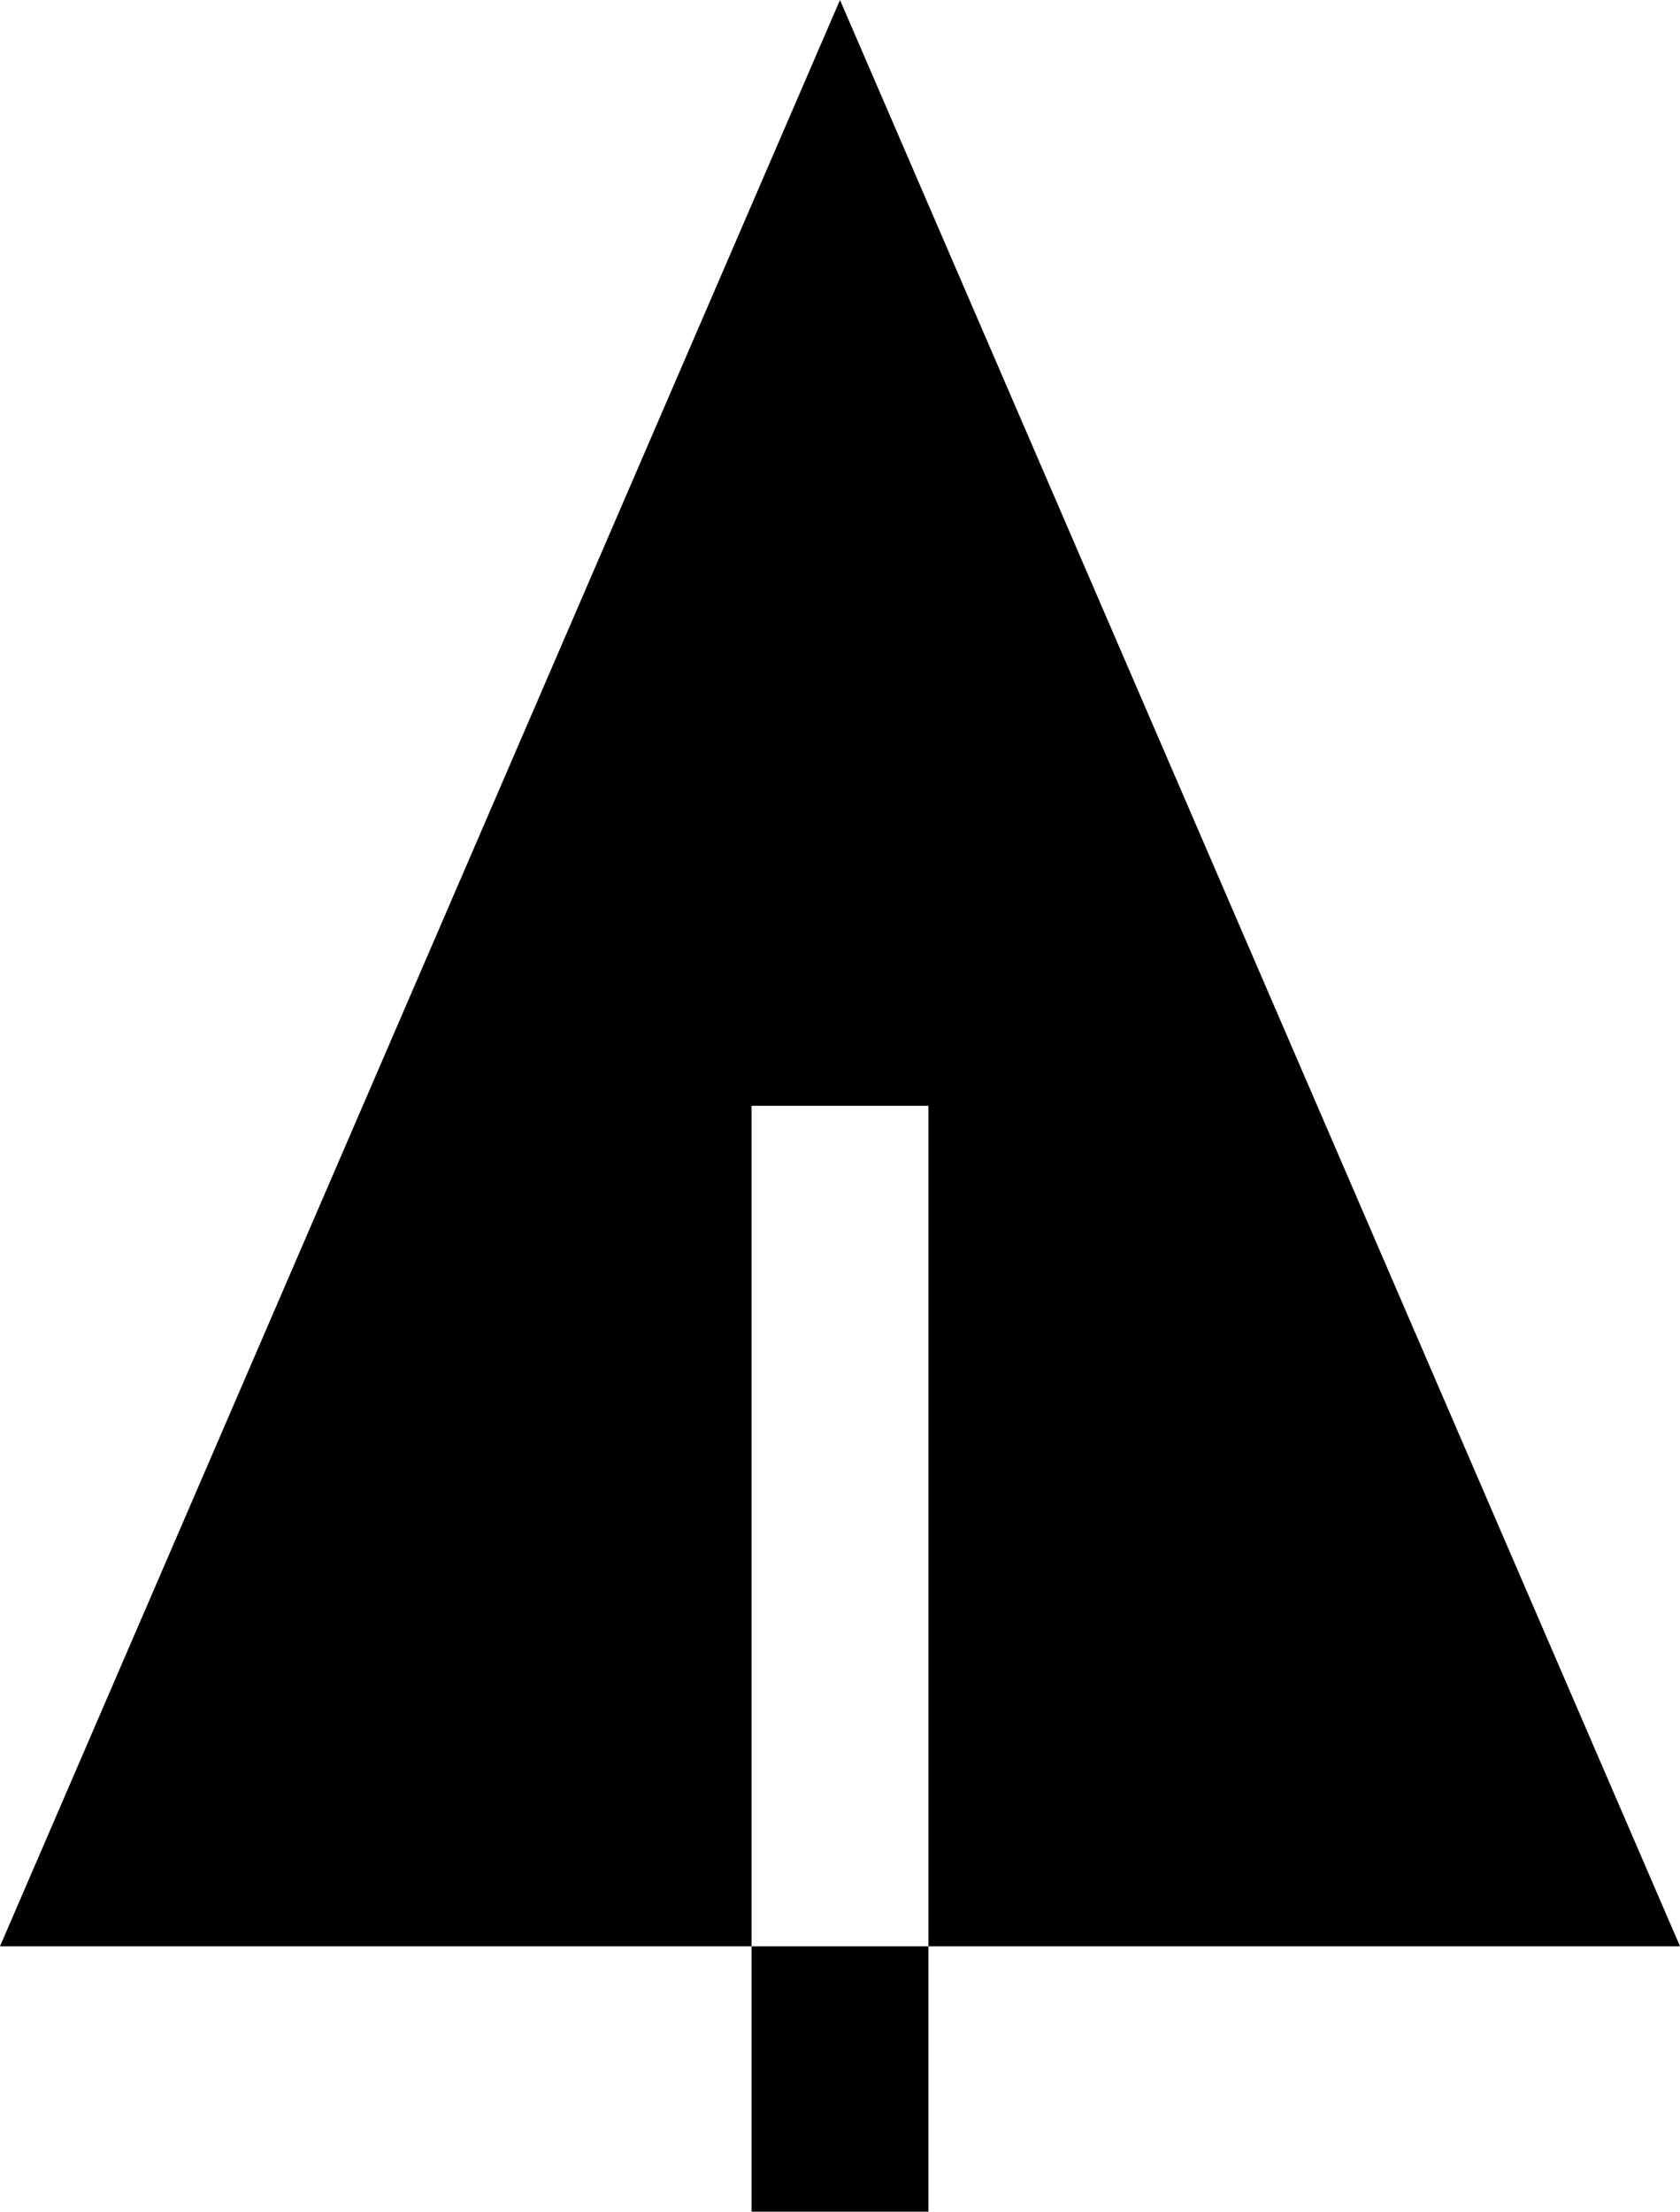 <svg version="1.1" id="Layer_1" xmlns="http://www.w3.org/2000/svg" xmlns:xlink="http://www.w3.org/1999/xlink" x="0px" y="0px"
	 width="75.999px" height="100px" viewBox="0 0 75.999 100" enable-background="new 0 0 75.999 100" xml:space="preserve">
<rect x="33.999" y="88" width="8" height="12"/>
<polygon points="75.999,88 38,0 37.999,0 0,88 33.999,88 33.999,50 41.999,50 41.999,88 "/>
</svg>